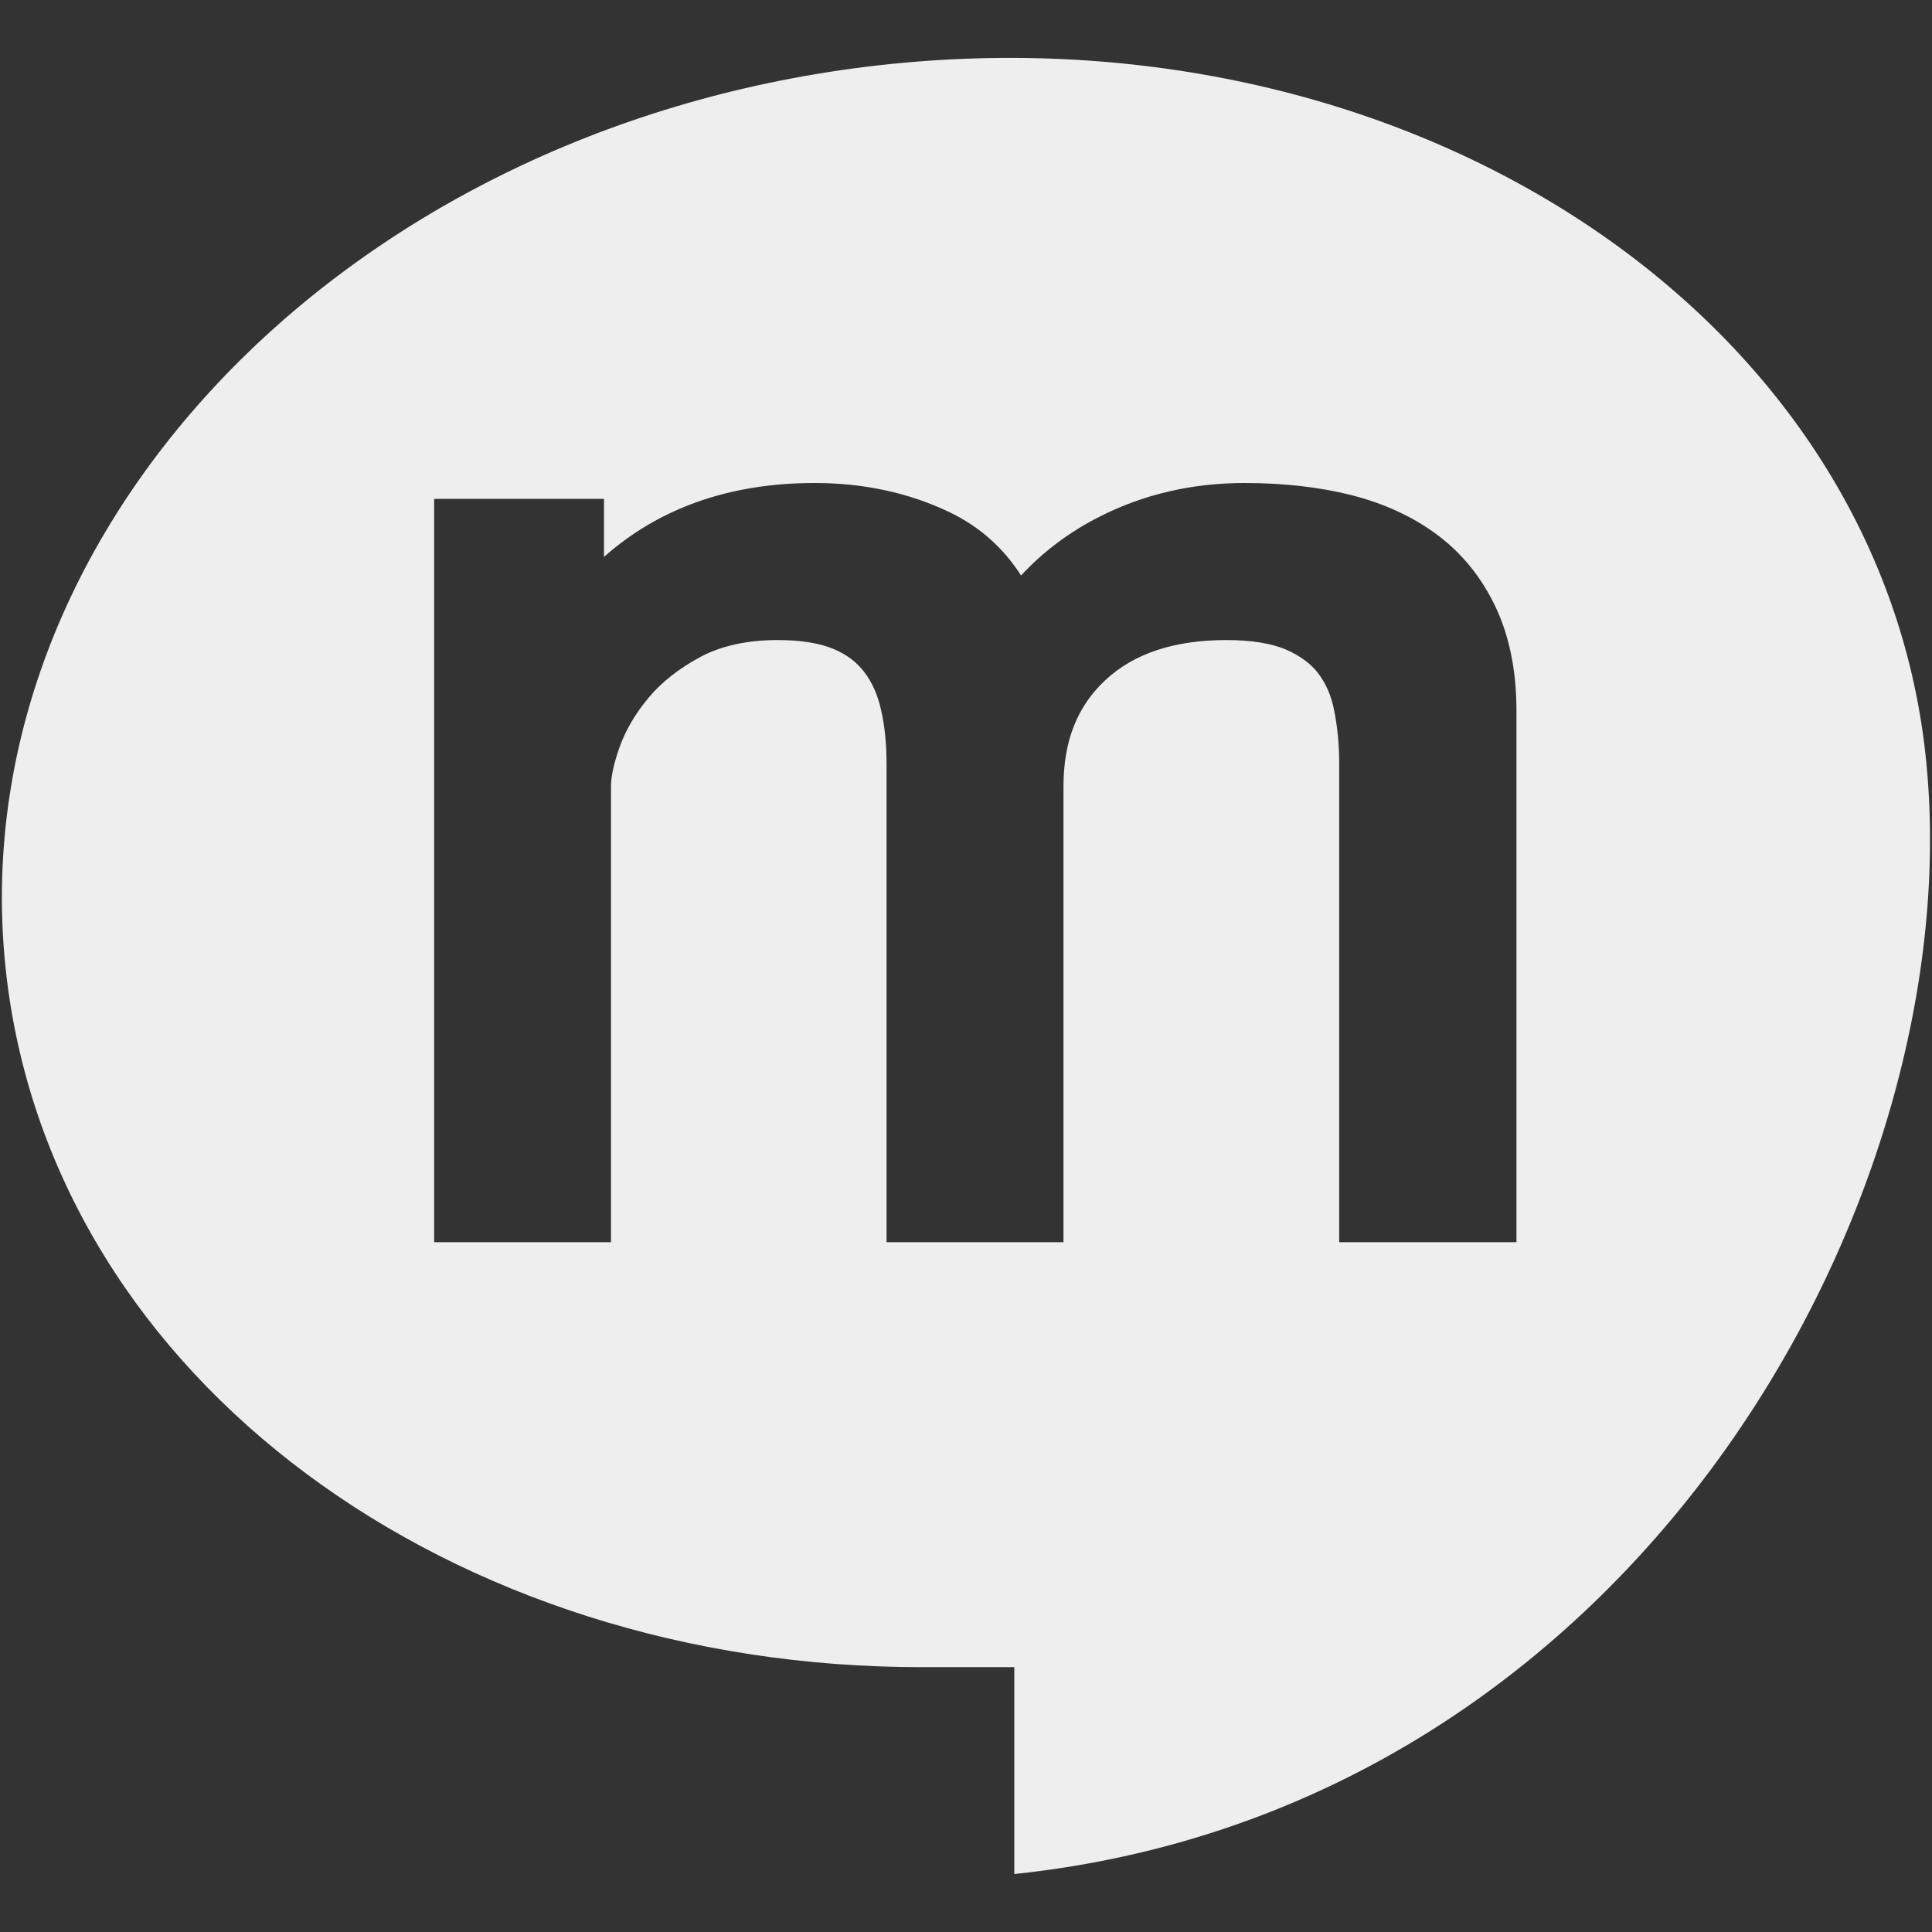 <?xml version="1.0" encoding="utf-8"?>
<!-- Generated by IcoMoon.io -->
<!DOCTYPE svg PUBLIC "-//W3C//DTD SVG 1.1//EN" "http://www.w3.org/Graphics/SVG/1.1/DTD/svg11.dtd">
<svg version="1.1" xmlns="http://www.w3.org/2000/svg" xmlns:xlink="http://www.w3.org/1999/xlink" width="24" height="24" viewBox="0 0 24 24">
	<rect x="0" y="0" width="24" height="24" fill="#333333" stroke="none"/>
	<path d="M11.455 20.71h1.145v2.57c7.813-0.821 11.978-8.569 11.305-14.029-0.677-5.46-6.541-9.23-13.133-8.423-6.588 0.81-11.36 5.891-10.685 11.351 0.614 4.968 5.52 8.536 11.368 8.531zM18.834 15.431h-2.198v-5.944c0-0.238-0.022-0.463-0.064-0.668-0.035-0.179-0.101-0.328-0.197-0.455-0.091-0.12-0.226-0.218-0.396-0.293-0.182-0.079-0.436-0.12-0.748-0.12-0.644 0-1.148 0.168-1.5 0.498-0.352 0.328-0.52 0.76-0.52 1.319v5.663h-2.198v-5.944c0-0.247-0.023-0.474-0.070-0.676-0.041-0.182-0.109-0.335-0.208-0.464-0.092-0.121-0.215-0.215-0.377-0.284-0.173-0.073-0.408-0.112-0.697-0.112-0.374 0-0.696 0.070-0.953 0.206-0.268 0.143-0.487 0.314-0.65 0.509-0.164 0.197-0.284 0.401-0.358 0.606-0.074 0.206-0.11 0.373-0.11 0.496v5.663h-2.197v-9.234h2.11v0.721c0.688-0.61 1.566-0.918 2.616-0.918 0.612 0 1.176 0.122 1.679 0.364 0.367 0.176 0.665 0.44 0.886 0.785 0.276-0.298 0.605-0.544 0.976-0.731 0.546-0.278 1.151-0.418 1.8-0.418 0.482 0 0.928 0.050 1.325 0.15 0.41 0.104 0.772 0.271 1.072 0.496 0.31 0.232 0.553 0.535 0.725 0.901 0.169 0.36 0.256 0.791 0.256 1.282v6.602z" fill="#eeeeee" />
</svg>
